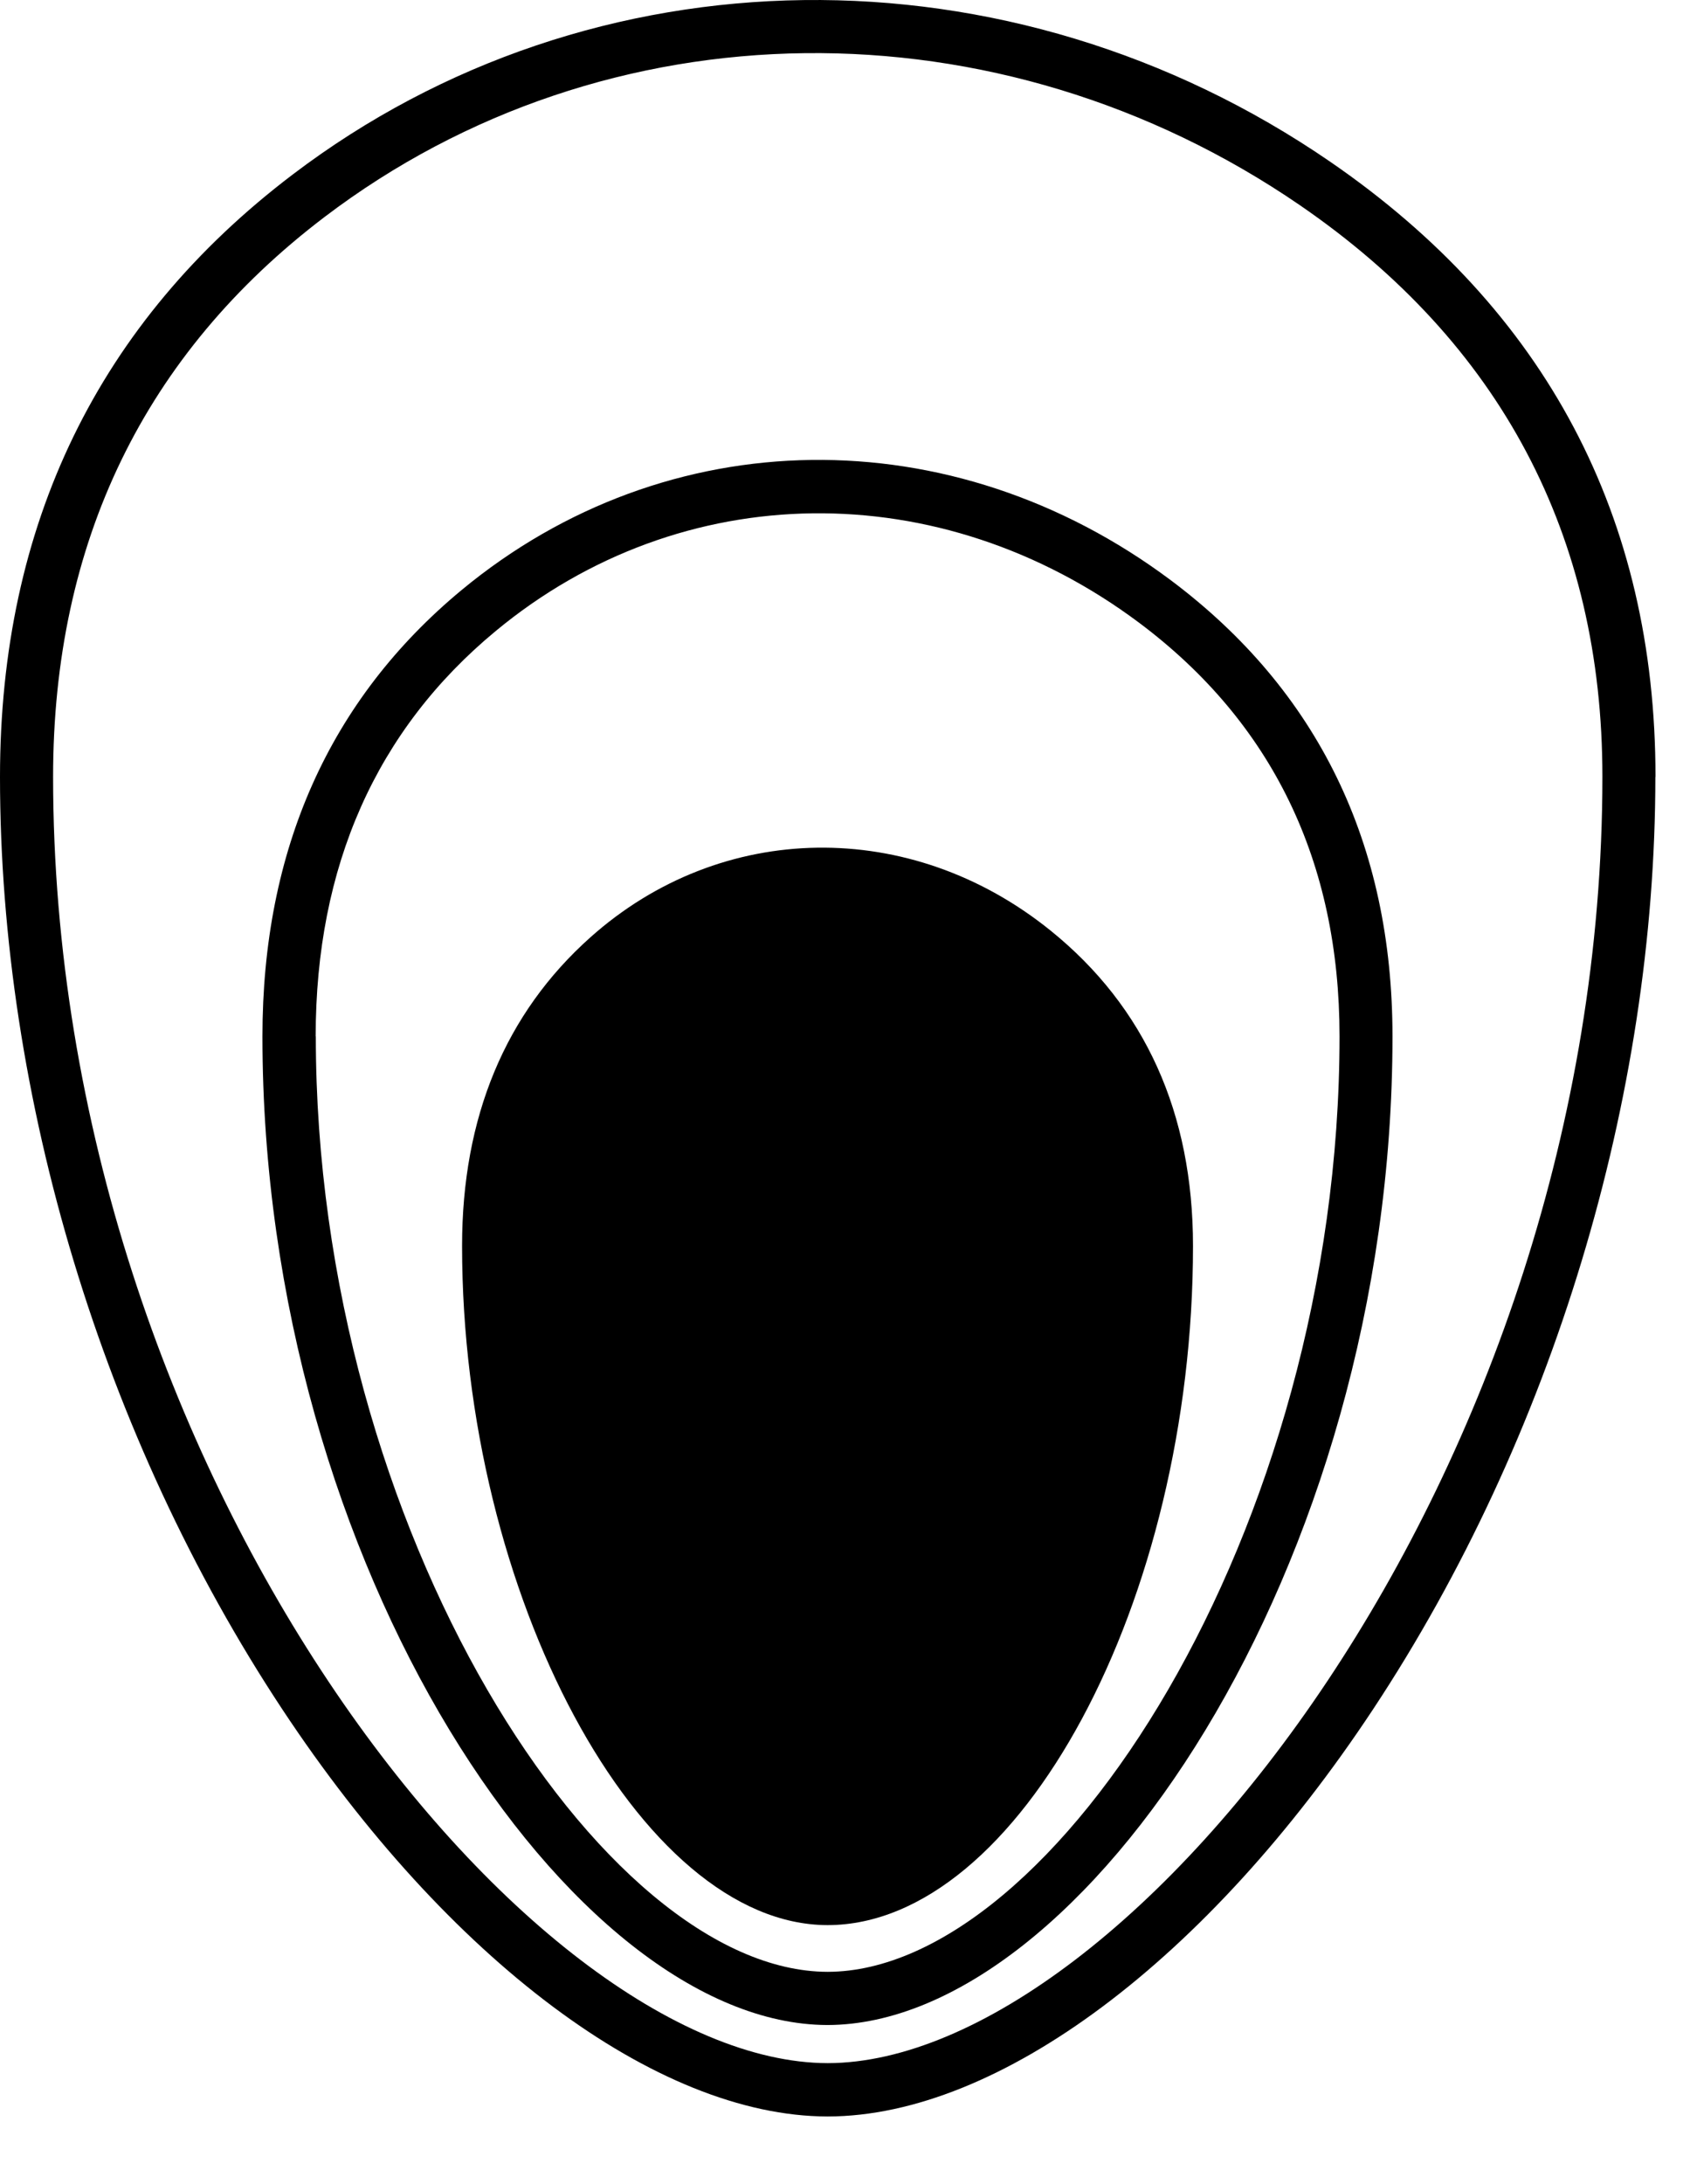 <svg width="24" height="31" viewBox="0 0 24 31" fill="none" xmlns="http://www.w3.org/2000/svg">
<path d="M23.51 11.027C23.51 7.339 21.956 4.402 18.891 2.296C14.338 -0.831 8.415 -0.758 4.154 2.479C1.398 4.571 0 7.446 0 11.027C0 15.582 1.46 20.405 4.007 24.258C6.361 27.818 9.327 30.034 11.748 30.04H11.759C14.182 30.034 17.146 27.82 19.501 24.258C22.047 20.405 23.508 15.582 23.508 11.027H23.51ZM0.754 11.027C0.754 7.696 2.052 5.022 4.61 3.079C8.612 0.039 14.178 -0.025 18.465 2.916C21.311 4.871 22.756 7.6 22.756 11.024C22.756 20.923 16.003 29.276 11.755 29.283C7.51 29.276 0.754 20.923 0.754 11.024V11.027Z" fill="black"/>
<path d="M19.775 14.71C19.775 11.979 18.716 9.802 16.63 8.238C13.517 5.908 9.469 5.963 6.555 8.375C4.678 9.93 3.727 12.061 3.727 14.71C3.727 22.262 8.135 28.731 11.747 28.742H11.754C15.367 28.733 19.775 22.262 19.775 14.71ZM4.483 14.71C4.483 12.297 5.343 10.36 7.039 8.957C9.677 6.771 13.352 6.725 16.181 8.842C18.067 10.255 19.023 12.228 19.023 14.71C19.023 21.733 14.959 27.982 11.754 27.987C8.55 27.982 4.485 21.733 4.485 14.71H4.483Z" fill="black"/>
<path d="M16.942 17.684C16.942 15.798 16.261 14.29 14.918 13.207C12.931 11.604 10.244 11.643 8.383 13.305C7.175 14.383 6.562 15.857 6.562 17.684C6.562 22.636 9.082 27.317 11.75 27.324H11.755C14.469 27.319 16.942 22.727 16.942 17.684Z" fill="black"/>
</svg>

